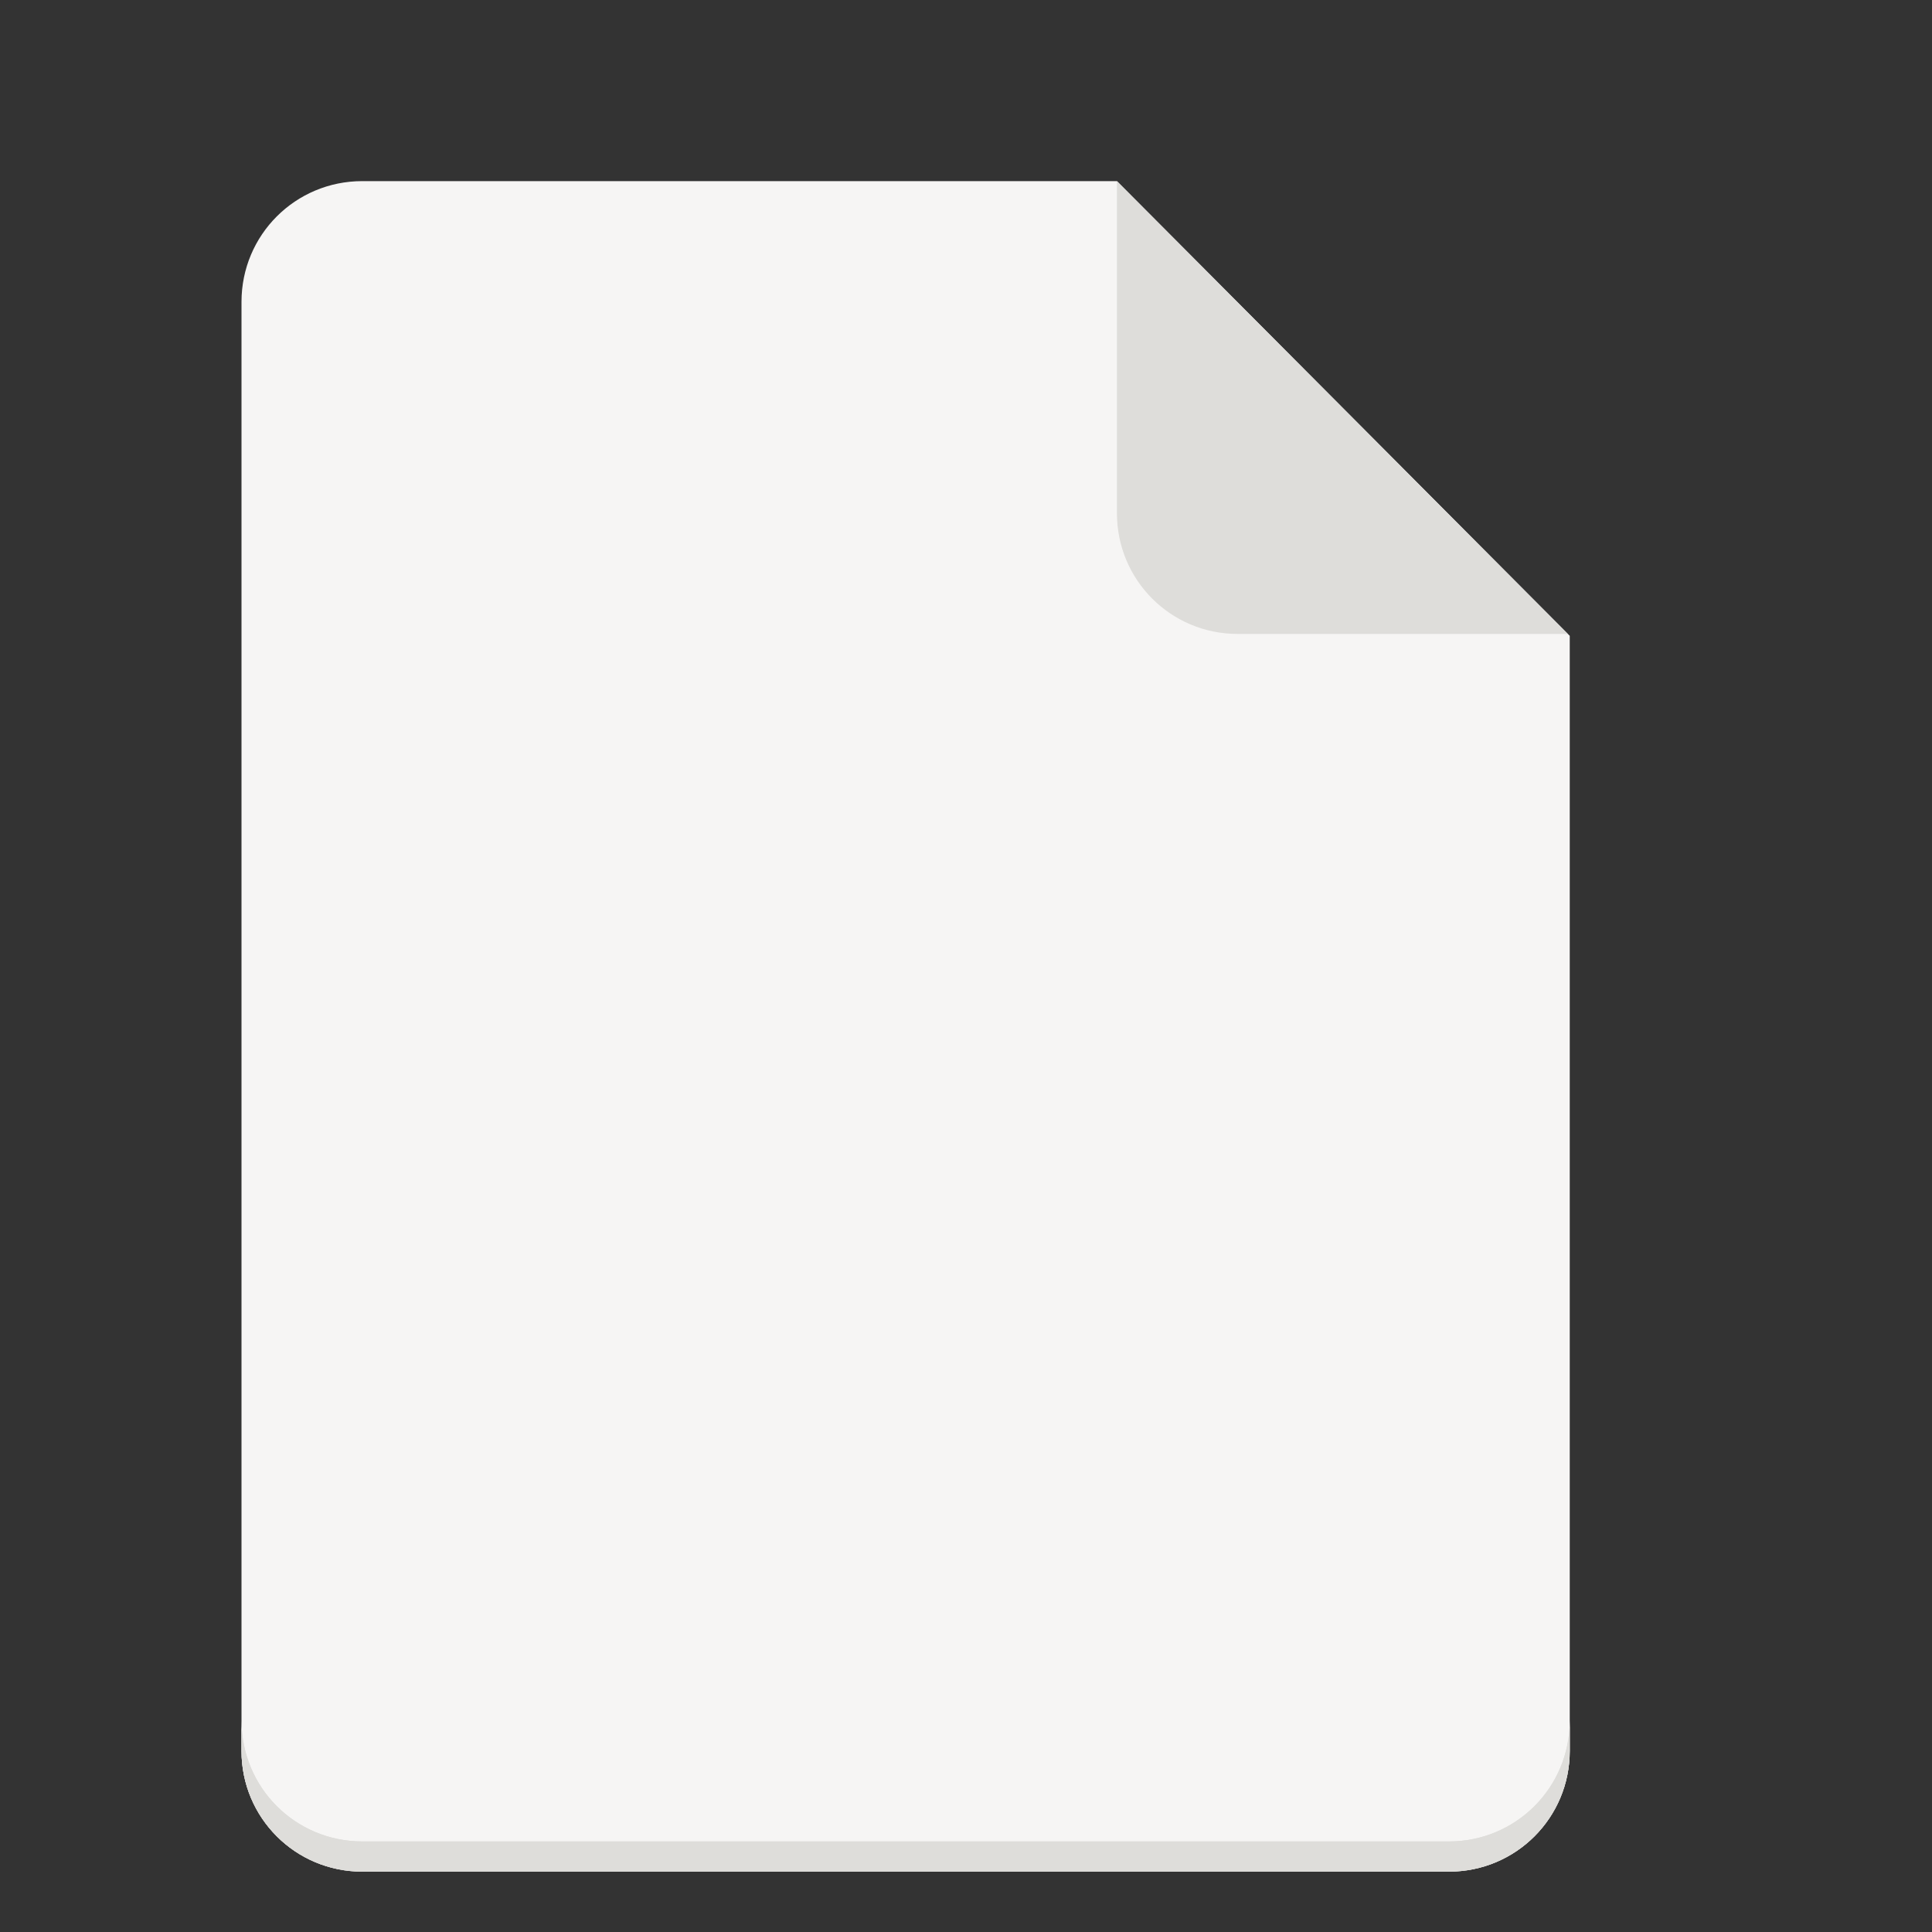 <svg xmlns="http://www.w3.org/2000/svg" width="128" version="1.0" height="128">
    <rect width="100%" height="100%" fill="#333333" stroke="none"/>
    <g transform="translate(0 -2242)">
        <path d="M24 2254h50l30 30.125V2358c0 4.432-3.568 8-8 8H24c-4.432 0-8-3.568-8-8v-96c0-4.432 3.568-8 8-8z" fill="#f6f5f4"/>
        <path d="M16 2356v2c0 4.432 3.568 8 8 8h72c4.432 0 8-3.568 8-8v-2c0 4.432-3.568 8-8 8H24c-4.432 0-8-3.568-8-8zM74 2254v22c0 4.432 3.568 8 8 8h21.875z" fill="#deddda"/>
        <g>
            <path d="M16 2356v2c0 4.432 3.568 8 8 8h72c4.432 0 8-3.568 8-8v-2c0 4.432-3.568 8-8 8H24c-4.432 0-8-3.568-8-8z" fill="#deddda"/>
        </g>
    </g>
</svg>
